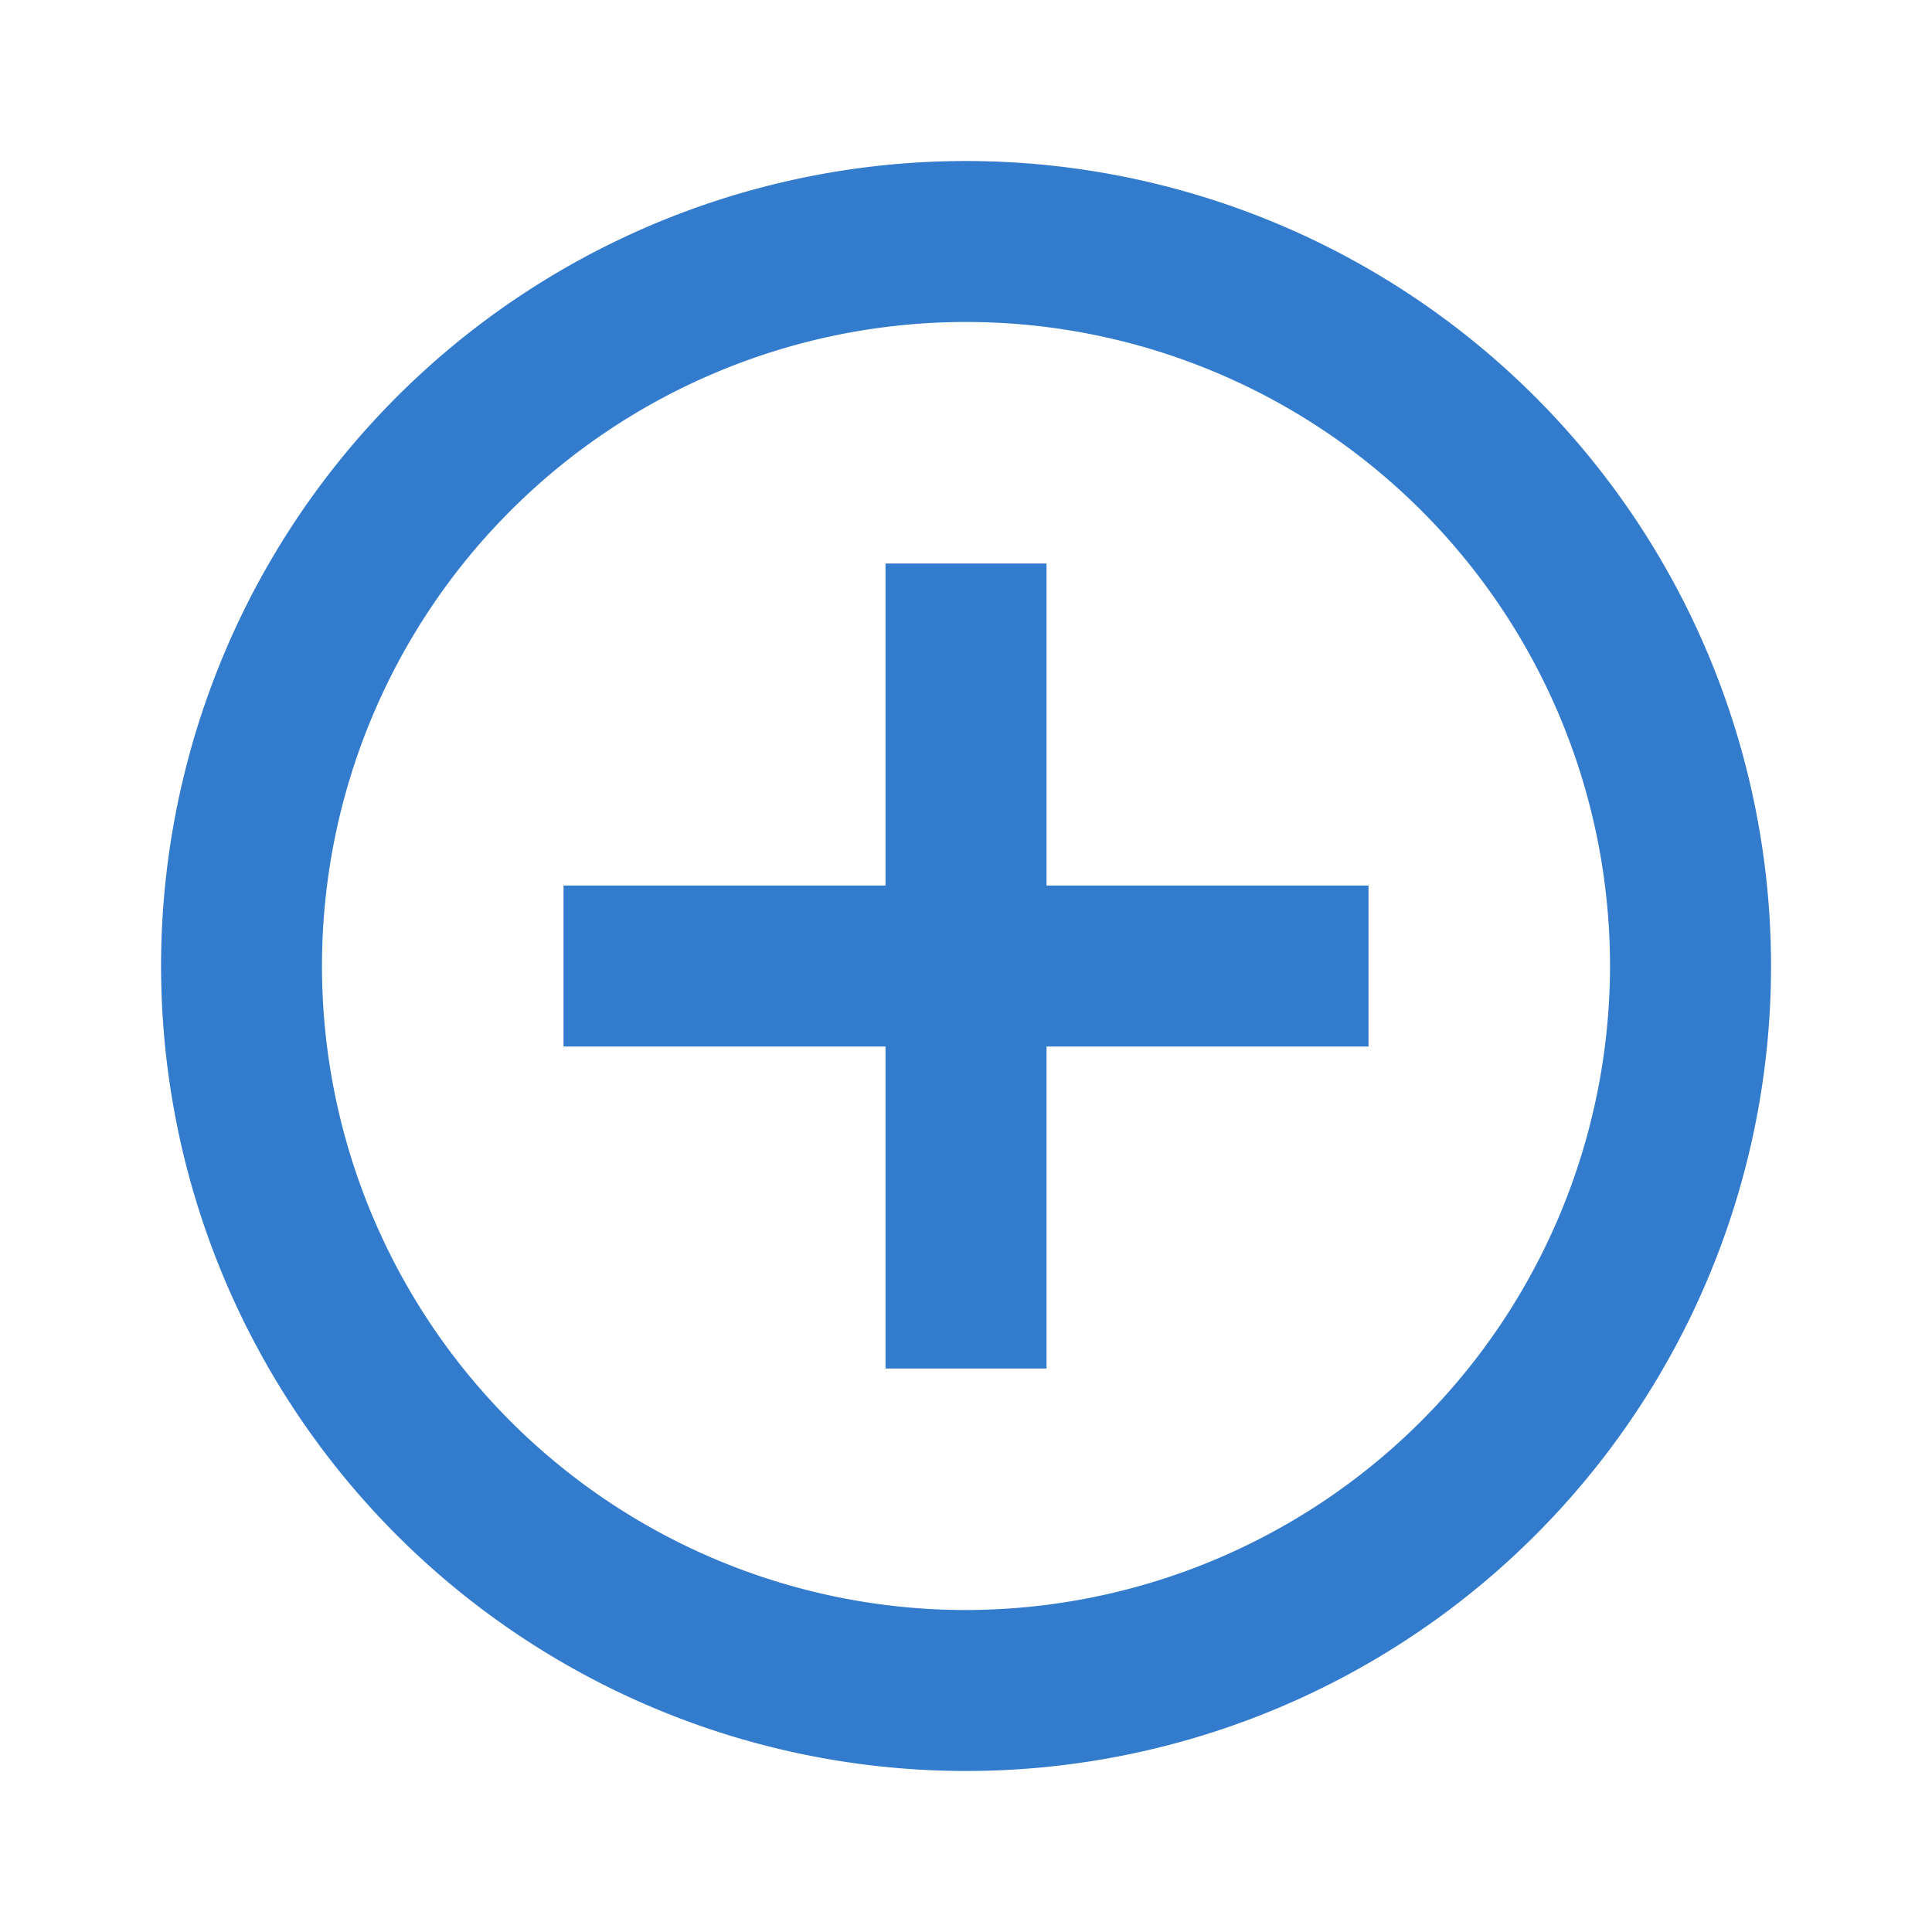 <svg id="add_circle_outline-24px" xmlns="http://www.w3.org/2000/svg" width="32" height="32" viewBox="0 0 32 32">
  <path id="Path_6" data-name="Path 6" d="M0,0H32V32H0Z" fill="none"/>
  <path id="Path_7" data-name="Path 7" d="M16.667,8.667H14V14H8.667v2.667H14V22h2.667V16.667H22V14H16.667ZM15.333,2A13.333,13.333,0,1,0,28.667,15.333,13.338,13.338,0,0,0,15.333,2Zm0,24A10.667,10.667,0,1,1,26,15.333,10.681,10.681,0,0,1,15.333,26Z" transform="translate(0.667 0.667)" fill="#337bcc"/>
</svg>

